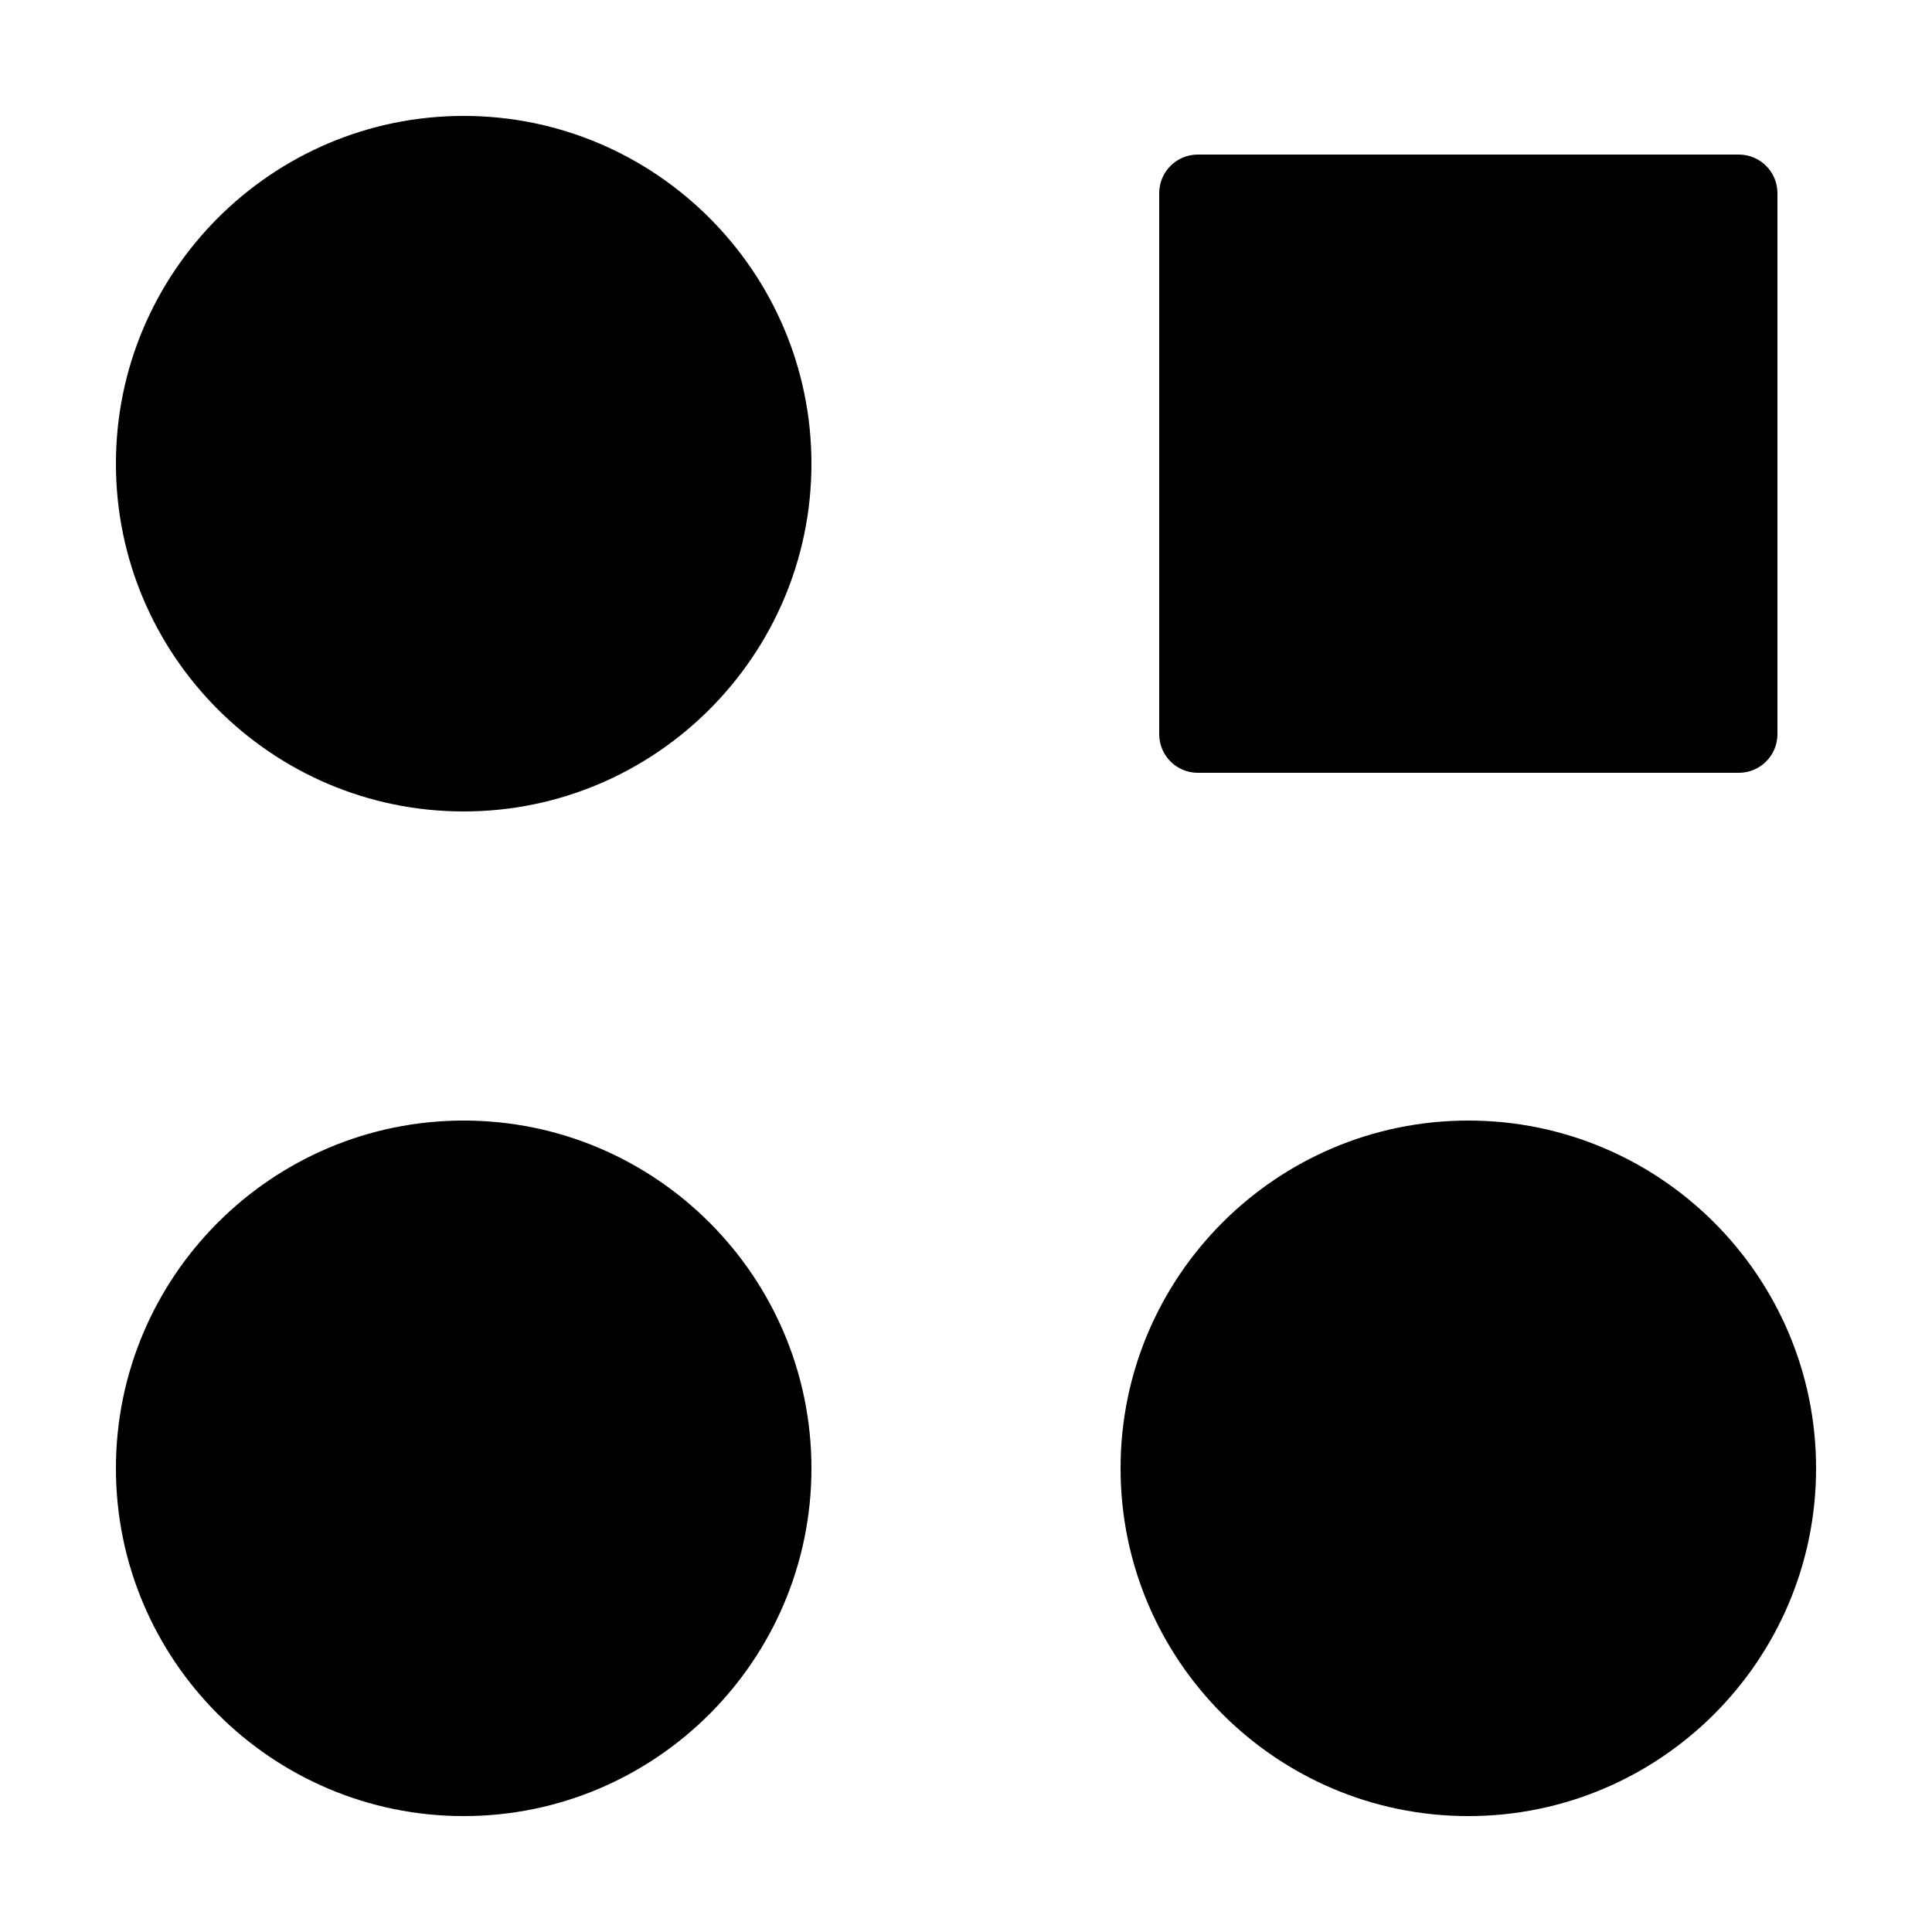 <?xml version="1.0" encoding="utf-8"?>
<svg xmlns="http://www.w3.org/2000/svg" viewBox="0 0 50 50" fill="#000000"><path d="M 12 3 C 7.039 3 3 7.039 3 12 C 3 16.961 7.039 21 12 21 C 16.961 21 21 16.961 21 12 C 21 7.039 16.961 3 12 3 Z M 31 4 C 30.445 4 30 4.449 30 5 L 30 19 C 30 19.551 30.445 20 31 20 L 45 20 C 45.555 20 46 19.551 46 19 L 46 5 C 46 4.449 45.555 4 45 4 Z M 12 29 C 7.039 29 3 33.035 3 38 C 3 42.965 7.039 47 12 47 C 16.961 47 21 42.965 21 38 C 21 33.035 16.961 29 12 29 Z M 38 29 C 33.035 29 29 33.035 29 38 C 29 42.965 33.035 47 38 47 C 42.965 47 47 42.965 47 38 C 47 33.035 42.965 29 38 29 Z" fill="#000000"/></svg>
